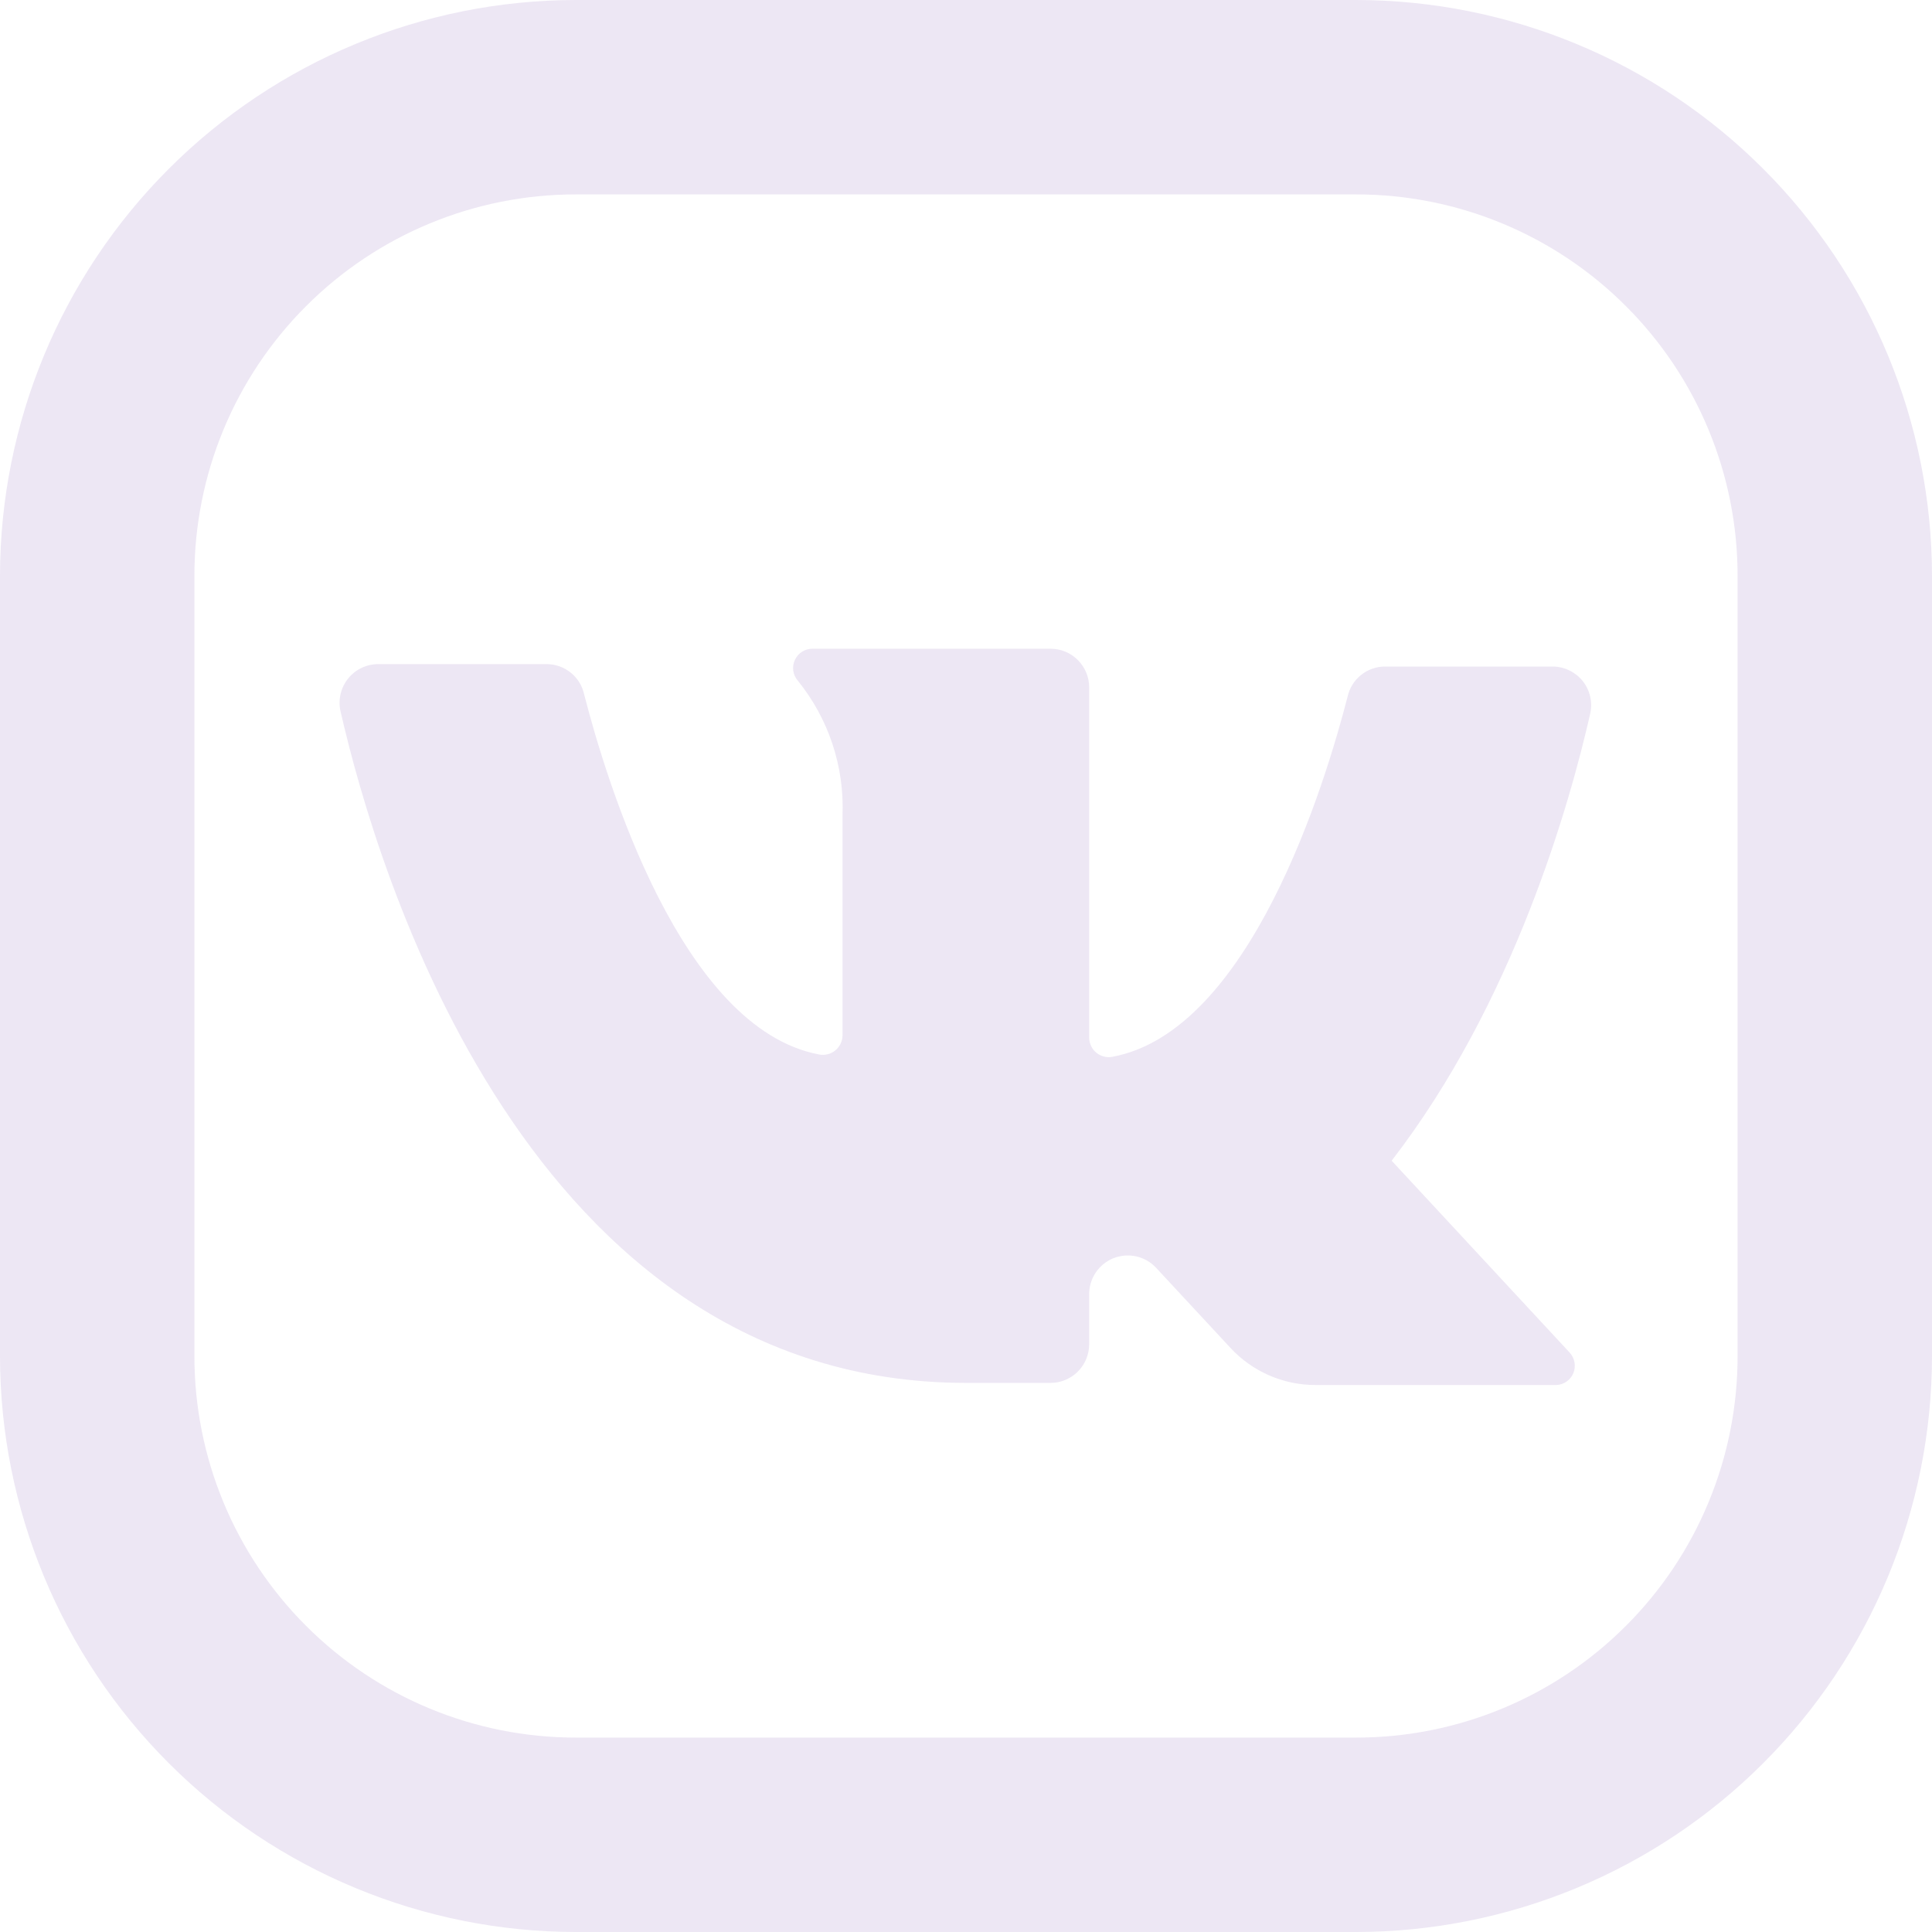 <svg width="32" height="32" viewBox="0 0 32 32" fill="none" xmlns="http://www.w3.org/2000/svg">
<g opacity="0.12">
	<path d="M22.465 0H9.535C7.007 0.003 4.583 1.008 2.796 2.796C1.008 4.583 0.003 7.007 0 9.535V22.465C0.003 24.993 1.008 27.417 2.796 29.204C4.583 30.992 7.007 31.997 9.535 32H22.465C24.993 31.997 27.417 30.992 29.204 29.204C30.992 27.417 31.997 24.993 32 22.465V9.535C31.997 7.007 30.992 4.583 29.204 2.796C27.417 1.008 24.993 0.003 22.465 0ZM28.78 22.465C28.78 24.14 28.115 25.746 26.93 26.93C25.746 28.115 24.14 28.78 22.465 28.78H9.535C7.86 28.78 6.254 28.115 5.07 26.93C3.885 25.746 3.22 24.14 3.22 22.465V9.535C3.22 7.86 3.885 6.254 5.07 5.07C6.254 3.885 7.86 3.22 9.535 3.22H22.465C24.14 3.22 25.746 3.885 26.93 5.07C28.115 6.254 28.78 7.86 28.78 9.535V22.465Z" fill="#6531A2"/>
	<path d="M25.735 11.04H22.94C22.795 11.04 22.655 11.09 22.542 11.181C22.429 11.272 22.351 11.398 22.32 11.54C21.955 12.96 20.71 17.085 18.42 17.505C18.374 17.513 18.326 17.511 18.281 17.499C18.236 17.487 18.194 17.465 18.157 17.435C18.121 17.405 18.092 17.368 18.072 17.325C18.052 17.283 18.041 17.237 18.04 17.19V11.385C18.04 11.215 17.973 11.053 17.852 10.932C17.733 10.812 17.57 10.745 17.4 10.745H13.465C13.403 10.743 13.342 10.76 13.289 10.792C13.236 10.825 13.193 10.872 13.167 10.928C13.14 10.985 13.131 11.047 13.139 11.109C13.148 11.17 13.174 11.228 13.215 11.275C13.723 11.902 13.986 12.693 13.955 13.5V17.15C13.954 17.198 13.943 17.245 13.922 17.288C13.902 17.331 13.871 17.369 13.834 17.399C13.797 17.43 13.754 17.451 13.707 17.462C13.66 17.474 13.612 17.475 13.565 17.465C11.28 17.035 10.04 12.92 9.675 11.5C9.644 11.358 9.566 11.232 9.453 11.141C9.34 11.05 9.2 11 9.055 11H6.265C6.169 11 6.074 11.021 5.988 11.063C5.901 11.104 5.825 11.165 5.765 11.24C5.705 11.315 5.663 11.402 5.641 11.496C5.619 11.589 5.619 11.686 5.64 11.78C6.245 14.43 8.745 22.905 16 22.905H17.4C17.484 22.905 17.567 22.889 17.645 22.856C17.723 22.824 17.793 22.777 17.852 22.718C17.912 22.658 17.959 22.588 17.991 22.51C18.023 22.432 18.04 22.349 18.04 22.265V21.44C18.039 21.311 18.077 21.184 18.149 21.077C18.221 20.97 18.324 20.887 18.444 20.839C18.564 20.792 18.696 20.782 18.822 20.81C18.948 20.839 19.062 20.905 19.15 21L20.38 22.325C20.559 22.519 20.777 22.673 21.018 22.779C21.26 22.885 21.521 22.94 21.785 22.94H25.785C25.845 22.936 25.903 22.915 25.952 22.88C26 22.844 26.038 22.796 26.061 22.74C26.083 22.684 26.089 22.623 26.078 22.564C26.068 22.505 26.041 22.45 26 22.405L23.05 19.225C25.075 16.605 26.005 13.295 26.34 11.815C26.36 11.723 26.359 11.628 26.338 11.537C26.317 11.445 26.277 11.36 26.219 11.286C26.161 11.212 26.088 11.152 26.004 11.109C25.921 11.067 25.829 11.043 25.735 11.04Z" fill="#6531A2"/>
</g>
</svg>
